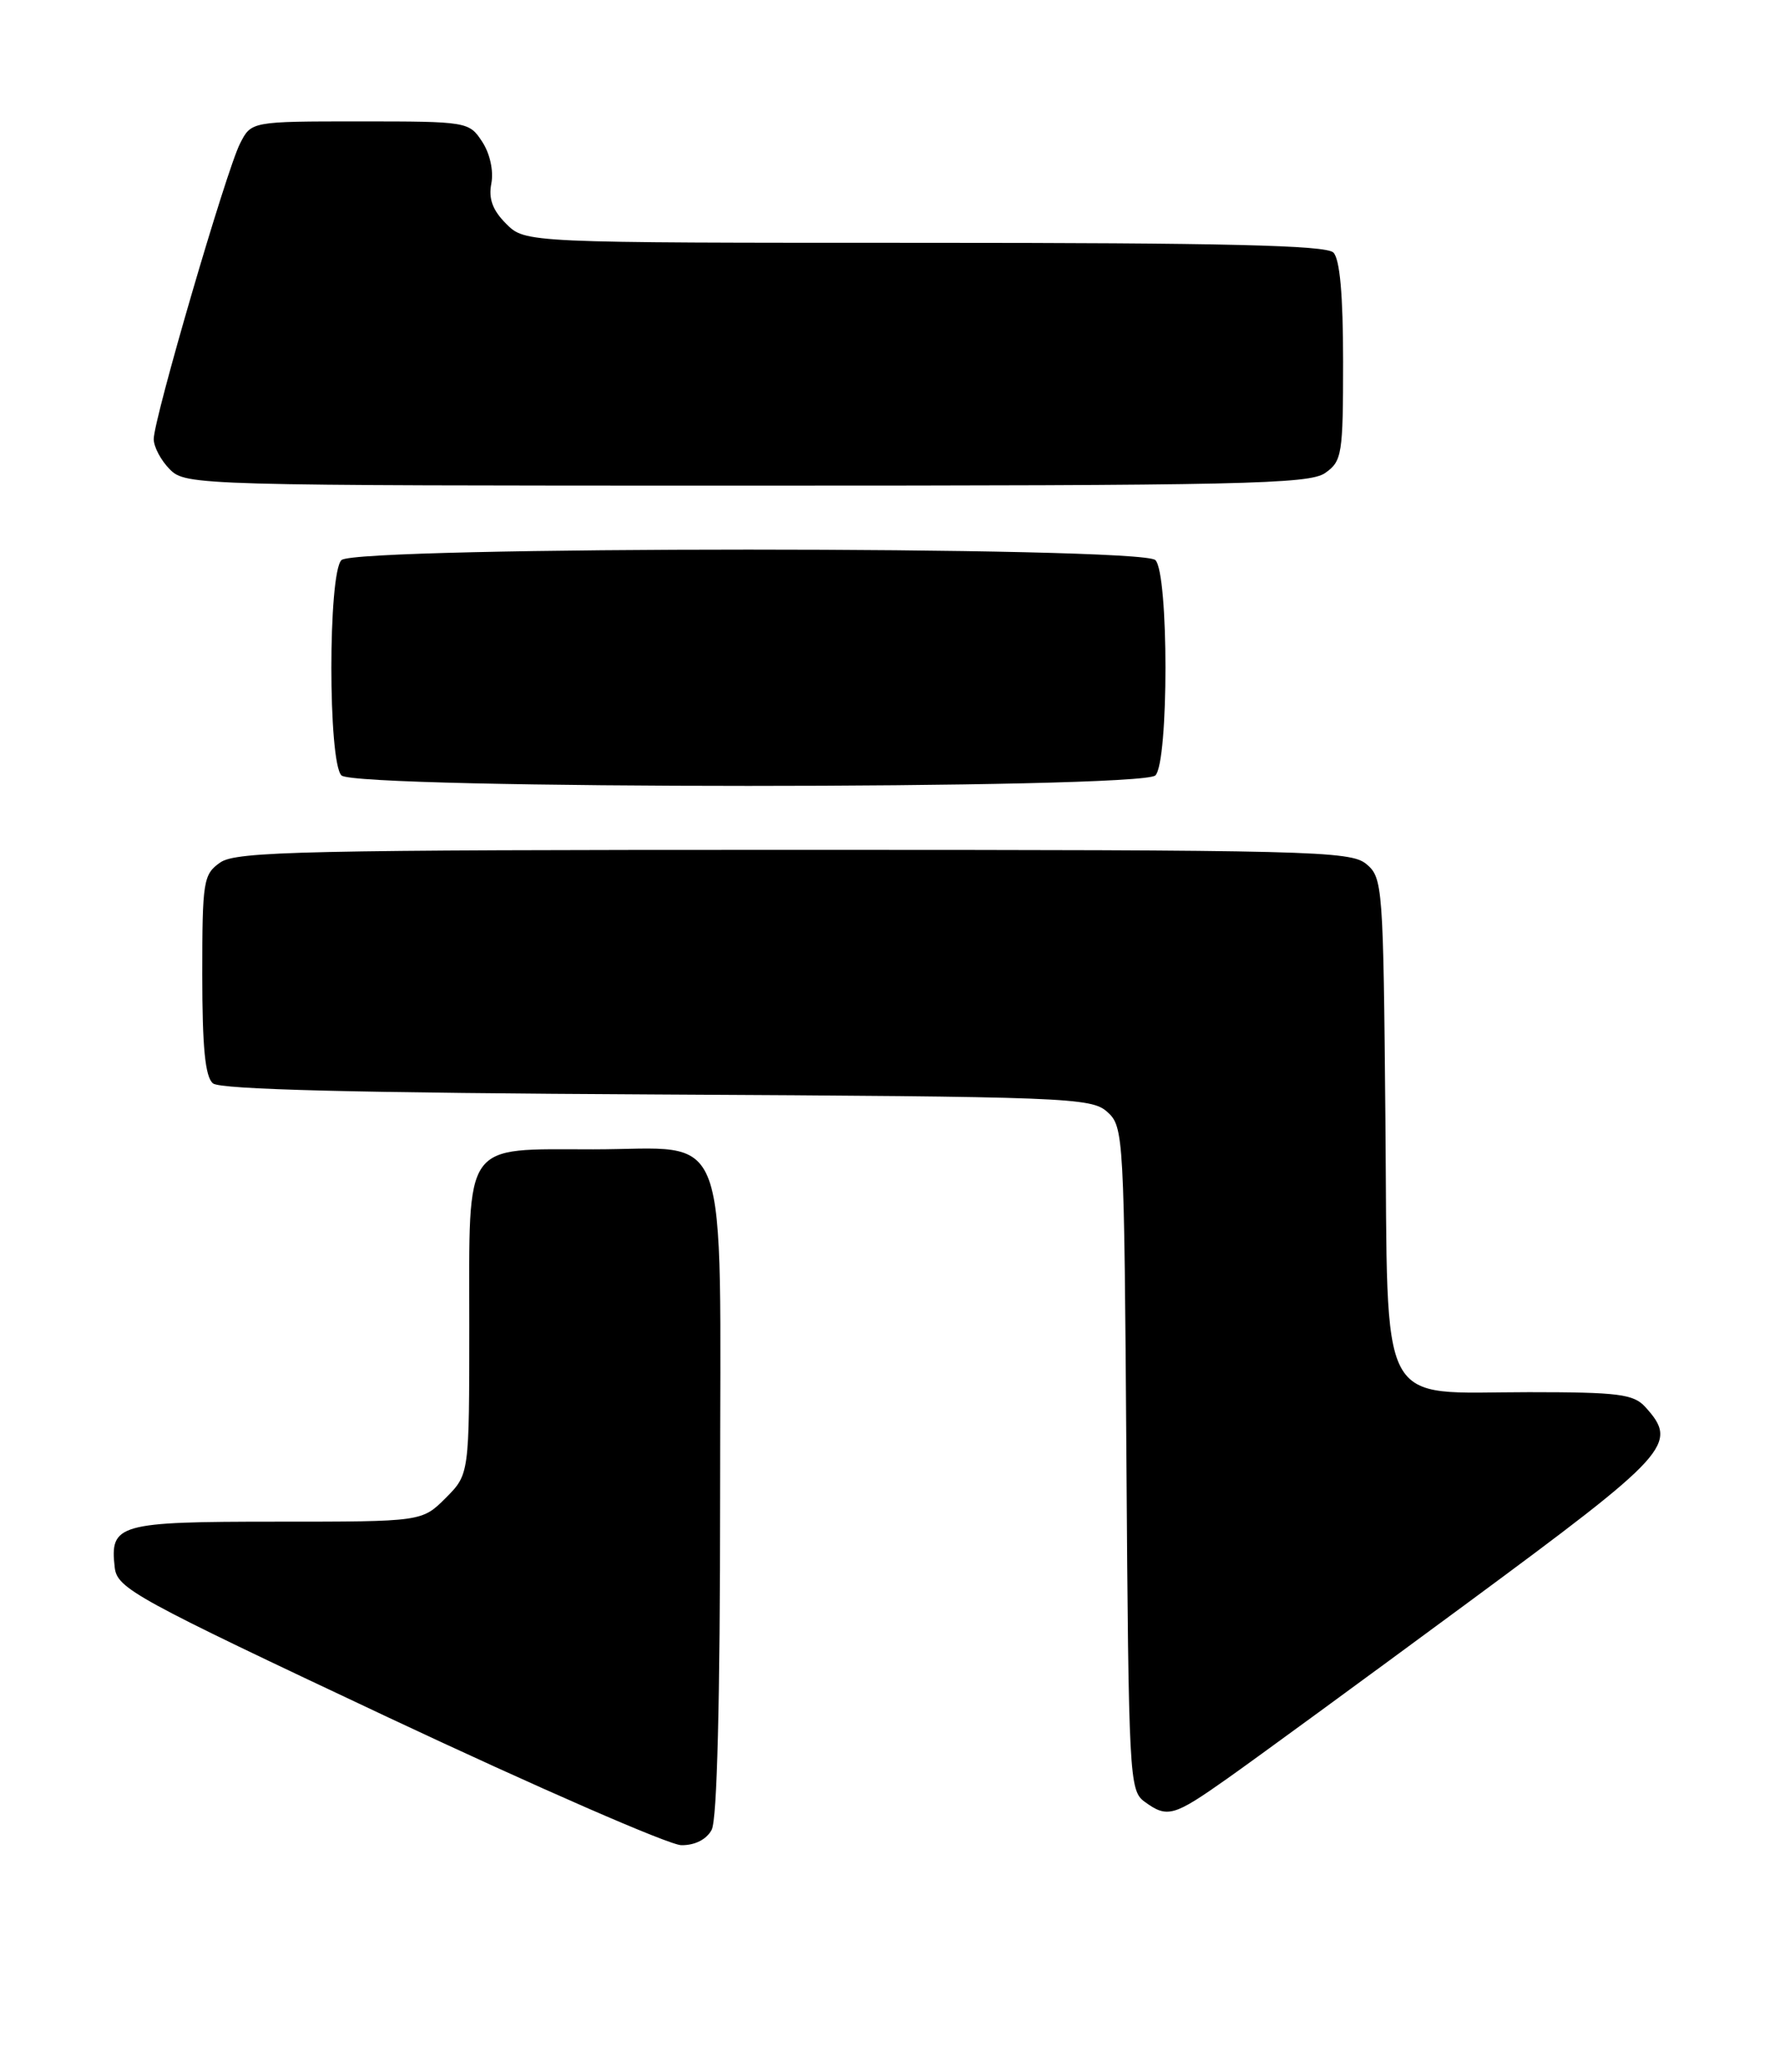 <?xml version="1.0" encoding="UTF-8" standalone="no"?>
<!DOCTYPE svg PUBLIC "-//W3C//DTD SVG 1.1//EN" "http://www.w3.org/Graphics/SVG/1.1/DTD/svg11.dtd" >
<svg xmlns="http://www.w3.org/2000/svg" xmlns:xlink="http://www.w3.org/1999/xlink" version="1.1" viewBox="0 0 220 256">
 <g >
 <path fill="currentColor"
d=" M 87.96 226.07 C 88.63 224.83 89.00 210.08 89.00 185.07 C 89.00 137.75 90.55 142.00 73.33 142.00 C 57.10 142.00 58.00 140.73 58.00 163.73 C 58.00 182.15 58.00 182.15 55.08 185.08 C 52.15 188.00 52.15 188.00 34.20 188.00 C 14.59 188.00 13.56 188.29 14.18 193.66 C 14.48 196.26 16.63 197.43 48.00 212.19 C 66.43 220.85 82.72 227.96 84.21 227.97 C 85.90 227.99 87.32 227.26 87.96 226.07 Z  M 151.67 219.75 C 154.99 217.41 168.35 207.65 181.35 198.06 C 206.46 179.53 207.49 178.40 203.35 173.83 C 201.91 172.24 200.02 172.00 188.96 172.00 C 170.02 172.00 171.56 174.92 171.23 138.34 C 170.97 109.45 170.90 108.44 168.87 106.75 C 166.92 105.12 162.04 105.00 98.11 105.00 C 37.58 105.00 29.18 105.18 27.22 106.56 C 25.13 108.02 25.00 108.84 25.00 120.43 C 25.00 129.43 25.36 133.05 26.32 133.85 C 27.23 134.61 44.20 135.03 81.22 135.22 C 131.99 135.49 134.90 135.60 136.86 137.38 C 138.89 139.21 138.94 140.23 139.22 180.21 C 139.49 219.42 139.58 221.22 141.44 222.58 C 144.27 224.65 145.03 224.44 151.67 219.75 Z  M 142.80 95.80 C 144.46 94.14 144.46 70.86 142.80 69.20 C 141.07 67.47 43.93 67.47 42.20 69.20 C 40.54 70.86 40.54 94.14 42.20 95.80 C 43.93 97.53 141.07 97.53 142.80 95.80 Z  M 163.78 58.44 C 165.87 56.98 166.00 56.16 166.00 44.64 C 166.00 36.45 165.60 32.00 164.80 31.20 C 163.90 30.30 151.30 30.00 114.25 30.00 C 64.91 30.00 64.91 30.00 62.56 27.65 C 60.88 25.97 60.36 24.56 60.73 22.66 C 61.02 21.10 60.56 18.97 59.59 17.50 C 57.98 15.04 57.75 15.00 44.50 15.00 C 31.05 15.00 31.05 15.00 29.66 17.75 C 27.96 21.09 18.99 51.80 19.00 54.25 C 19.00 55.21 19.90 56.90 21.00 58.00 C 22.96 59.96 24.33 60.00 92.28 60.00 C 153.36 60.00 161.82 59.82 163.78 58.44 Z "/>
</g>
</svg>
